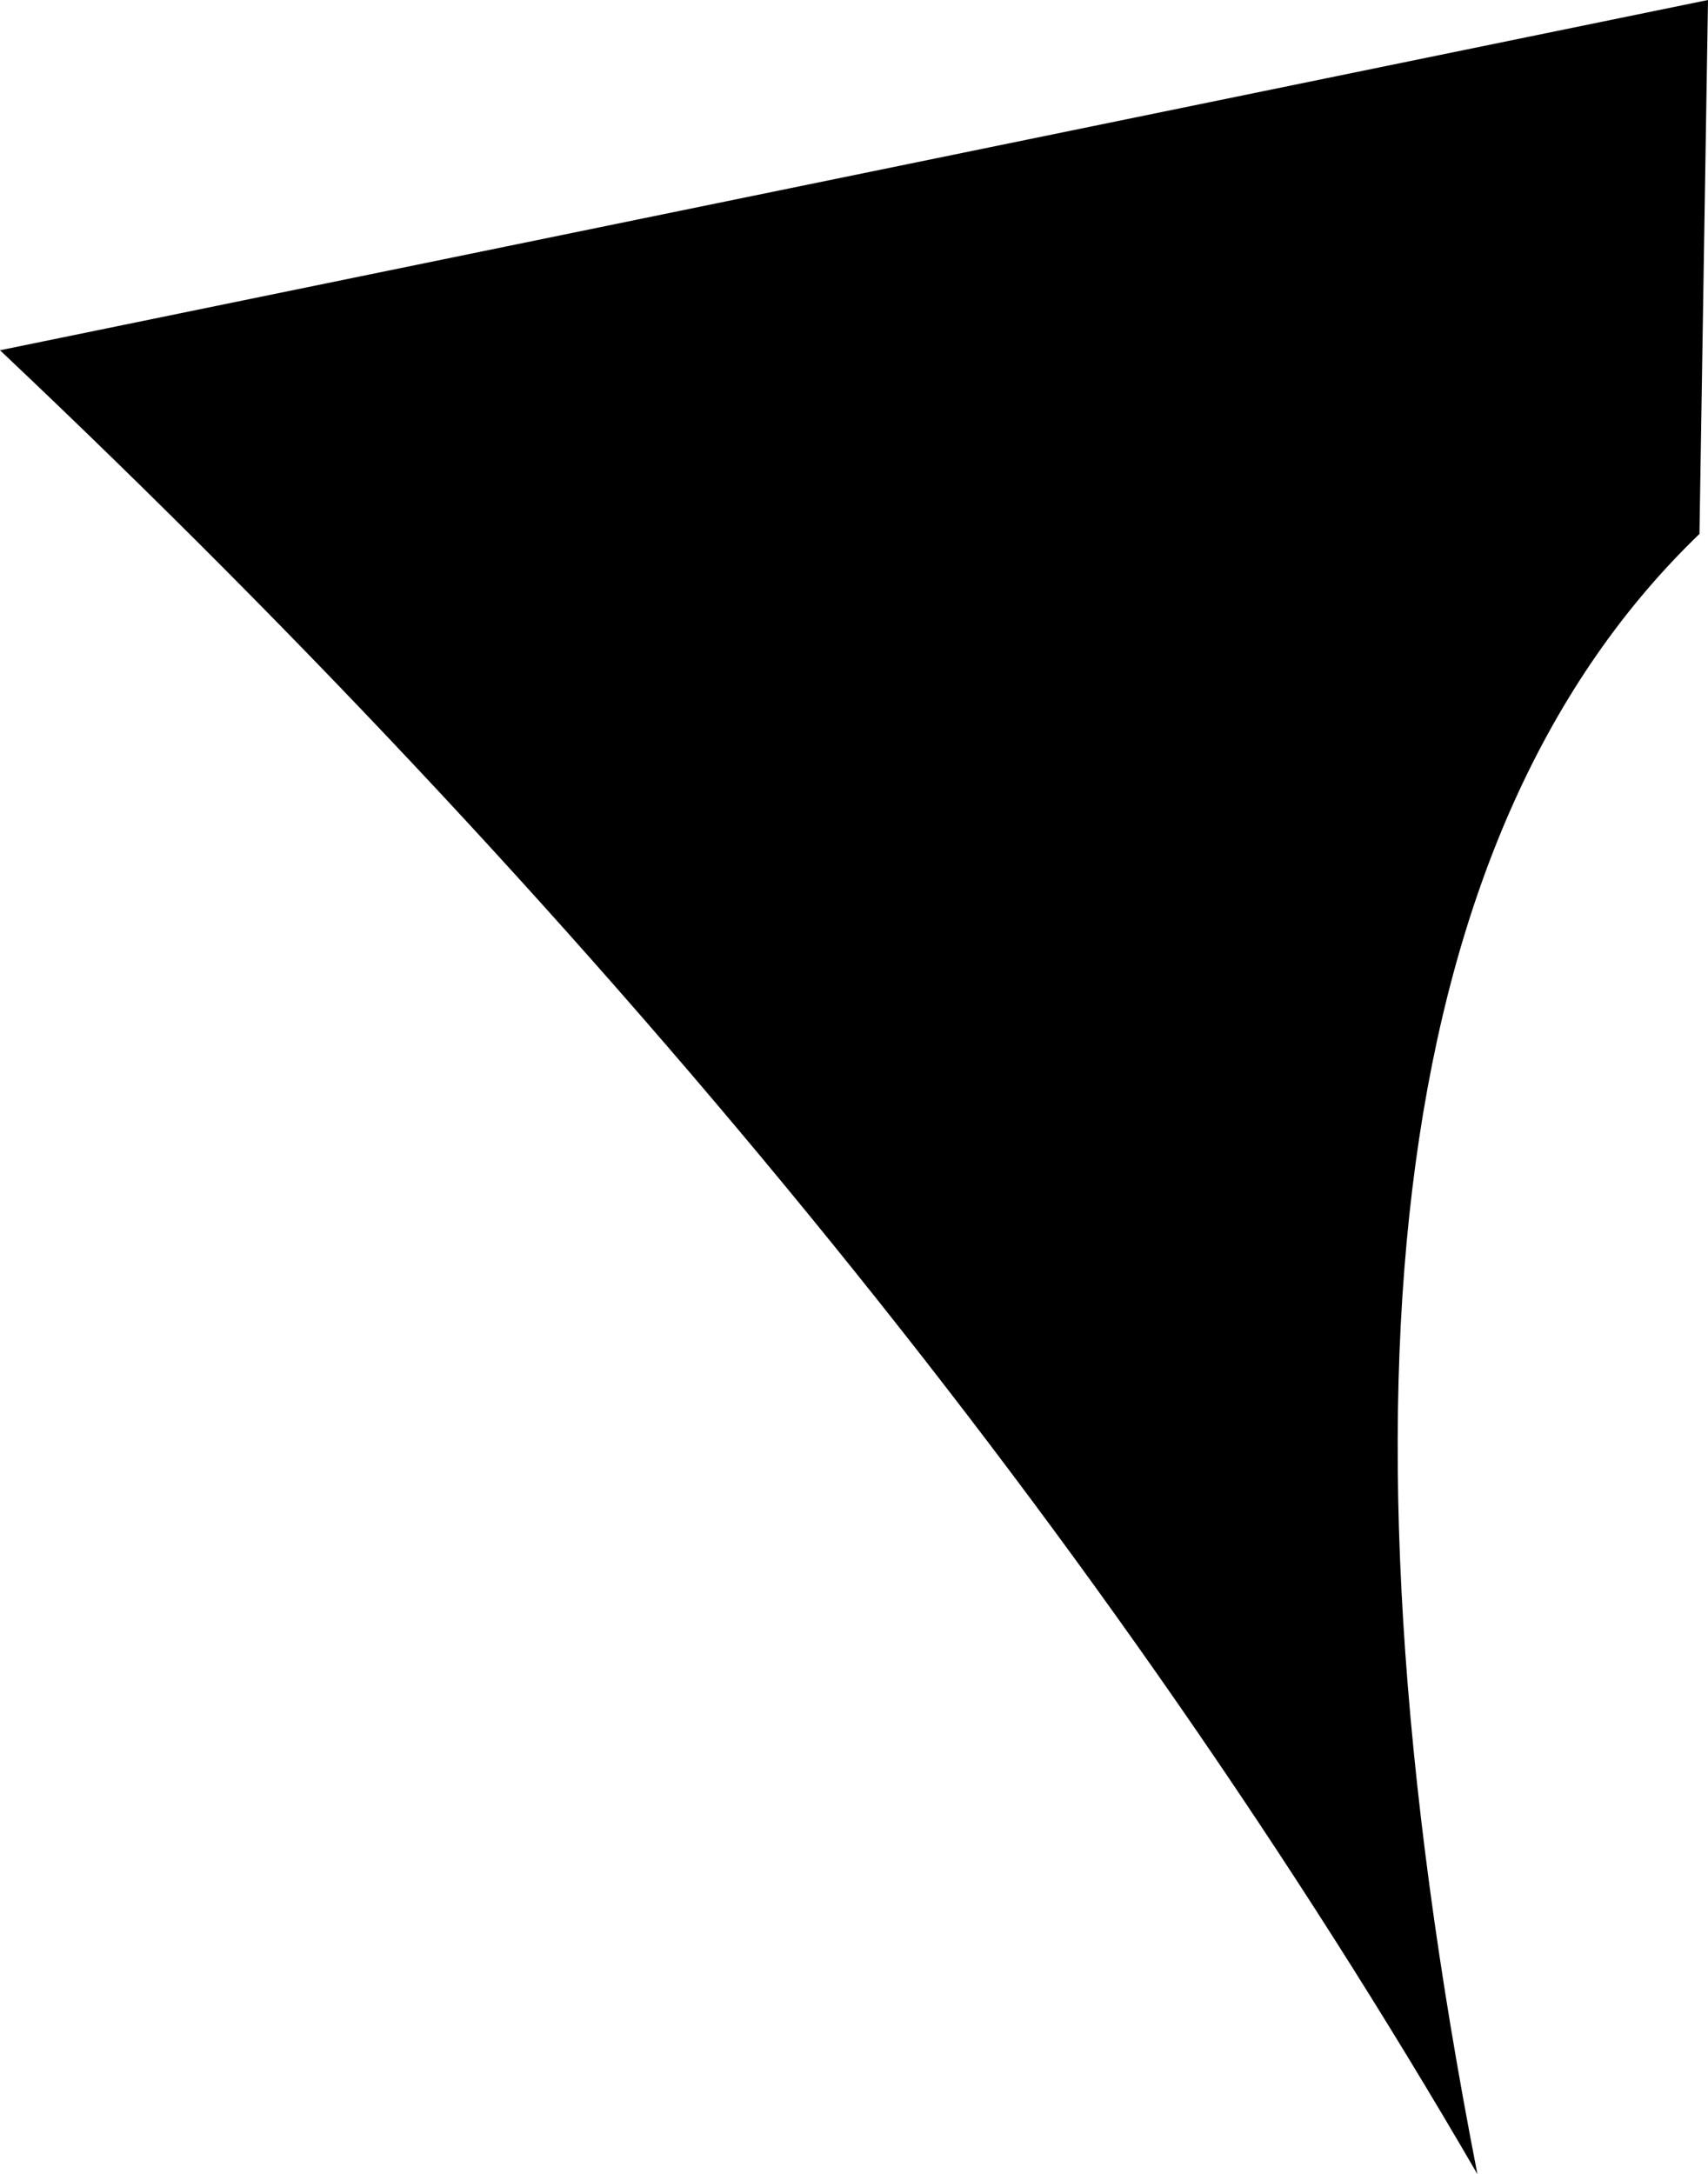 <?xml version="1.0" encoding="UTF-8" standalone="no"?>
<svg xmlns:xlink="http://www.w3.org/1999/xlink" height="25.45px" width="20.0px" xmlns="http://www.w3.org/2000/svg">
  <g transform="matrix(1.0, 0.0, 0.0, 1.0, -329.4, -229.75)">
    <path d="M349.4 229.75 L349.3 236.0 Q343.95 241.15 346.7 255.2 340.25 244.1 329.4 233.85 L349.4 229.75" fill="#000000" fill-rule="evenodd" stroke="none"/>
  </g>
</svg>
